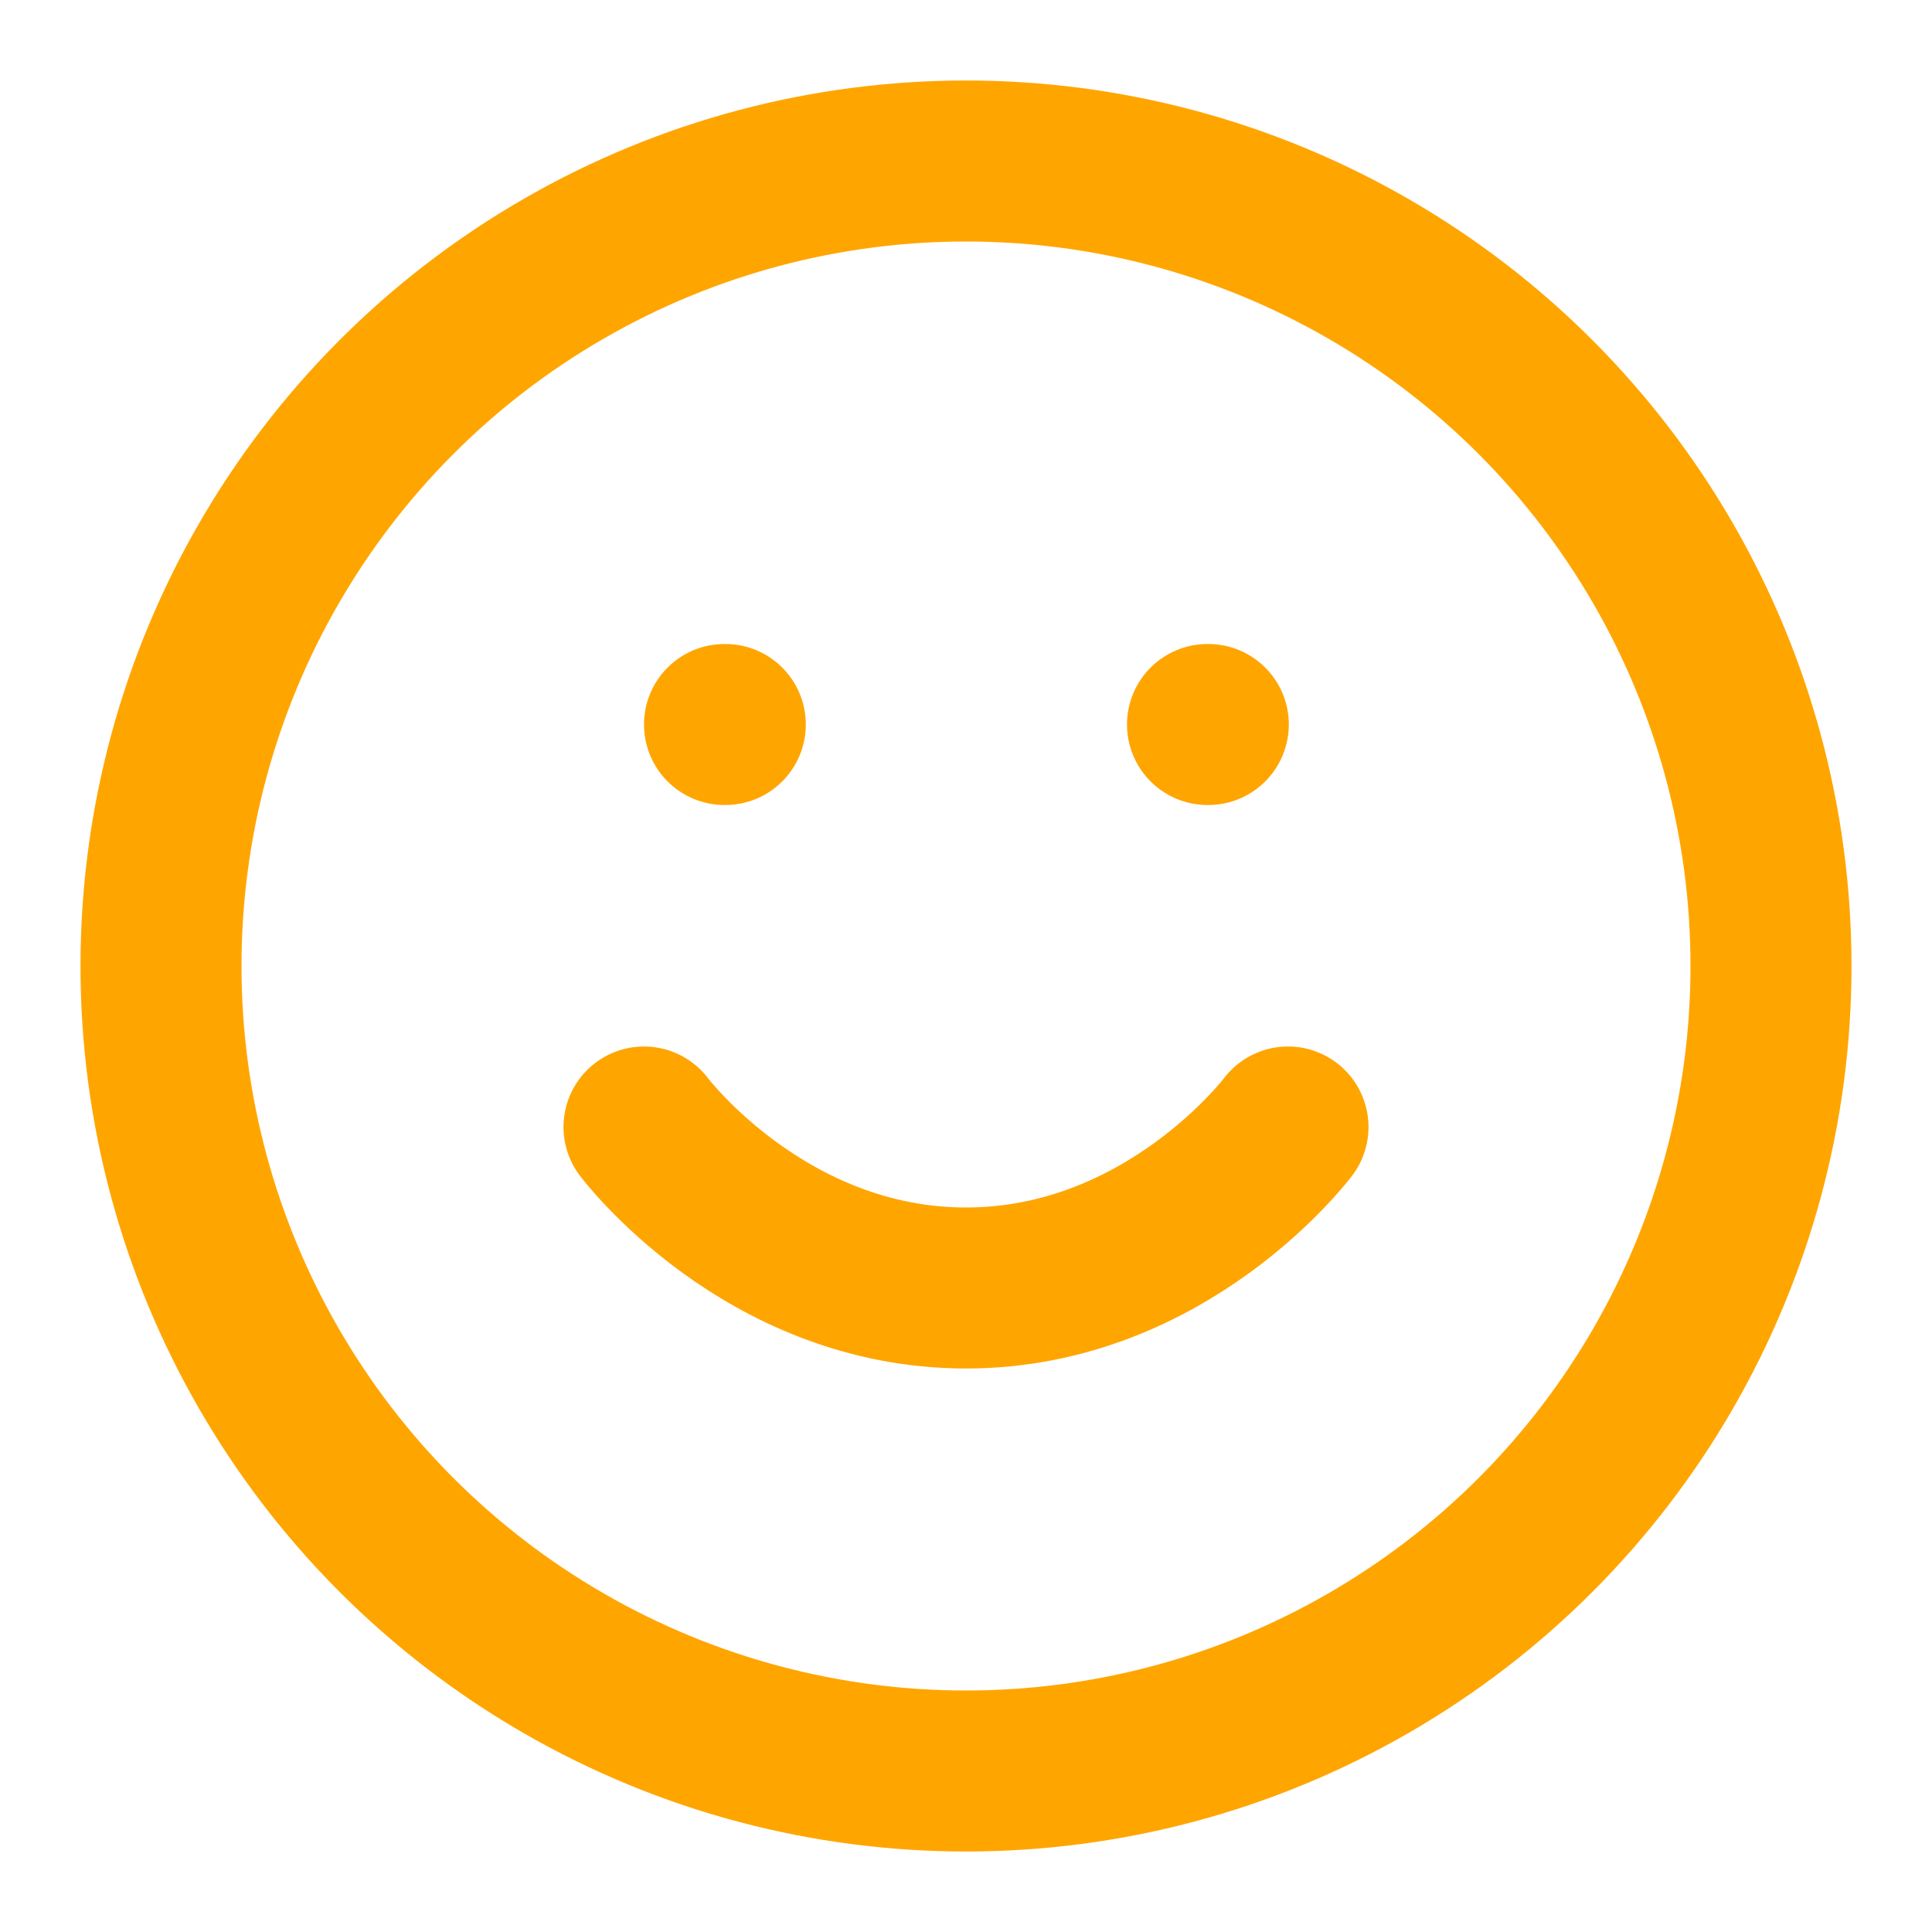 <svg xmlns="http://www.w3.org/2000/svg" viewBox="0 0 24 24" fill="none" stroke="#FFA500" stroke-width="2" stroke-linecap="round" stroke-linejoin="round">
  <circle cx="12" cy="12" r="10" />
  <path d="M8 14s1.5 2 4 2 4-2 4-2" />
  <line x1="9" y1="9" x2="9.01" y2="9" />
  <line x1="15" y1="9" x2="15.01" y2="9" />
</svg>